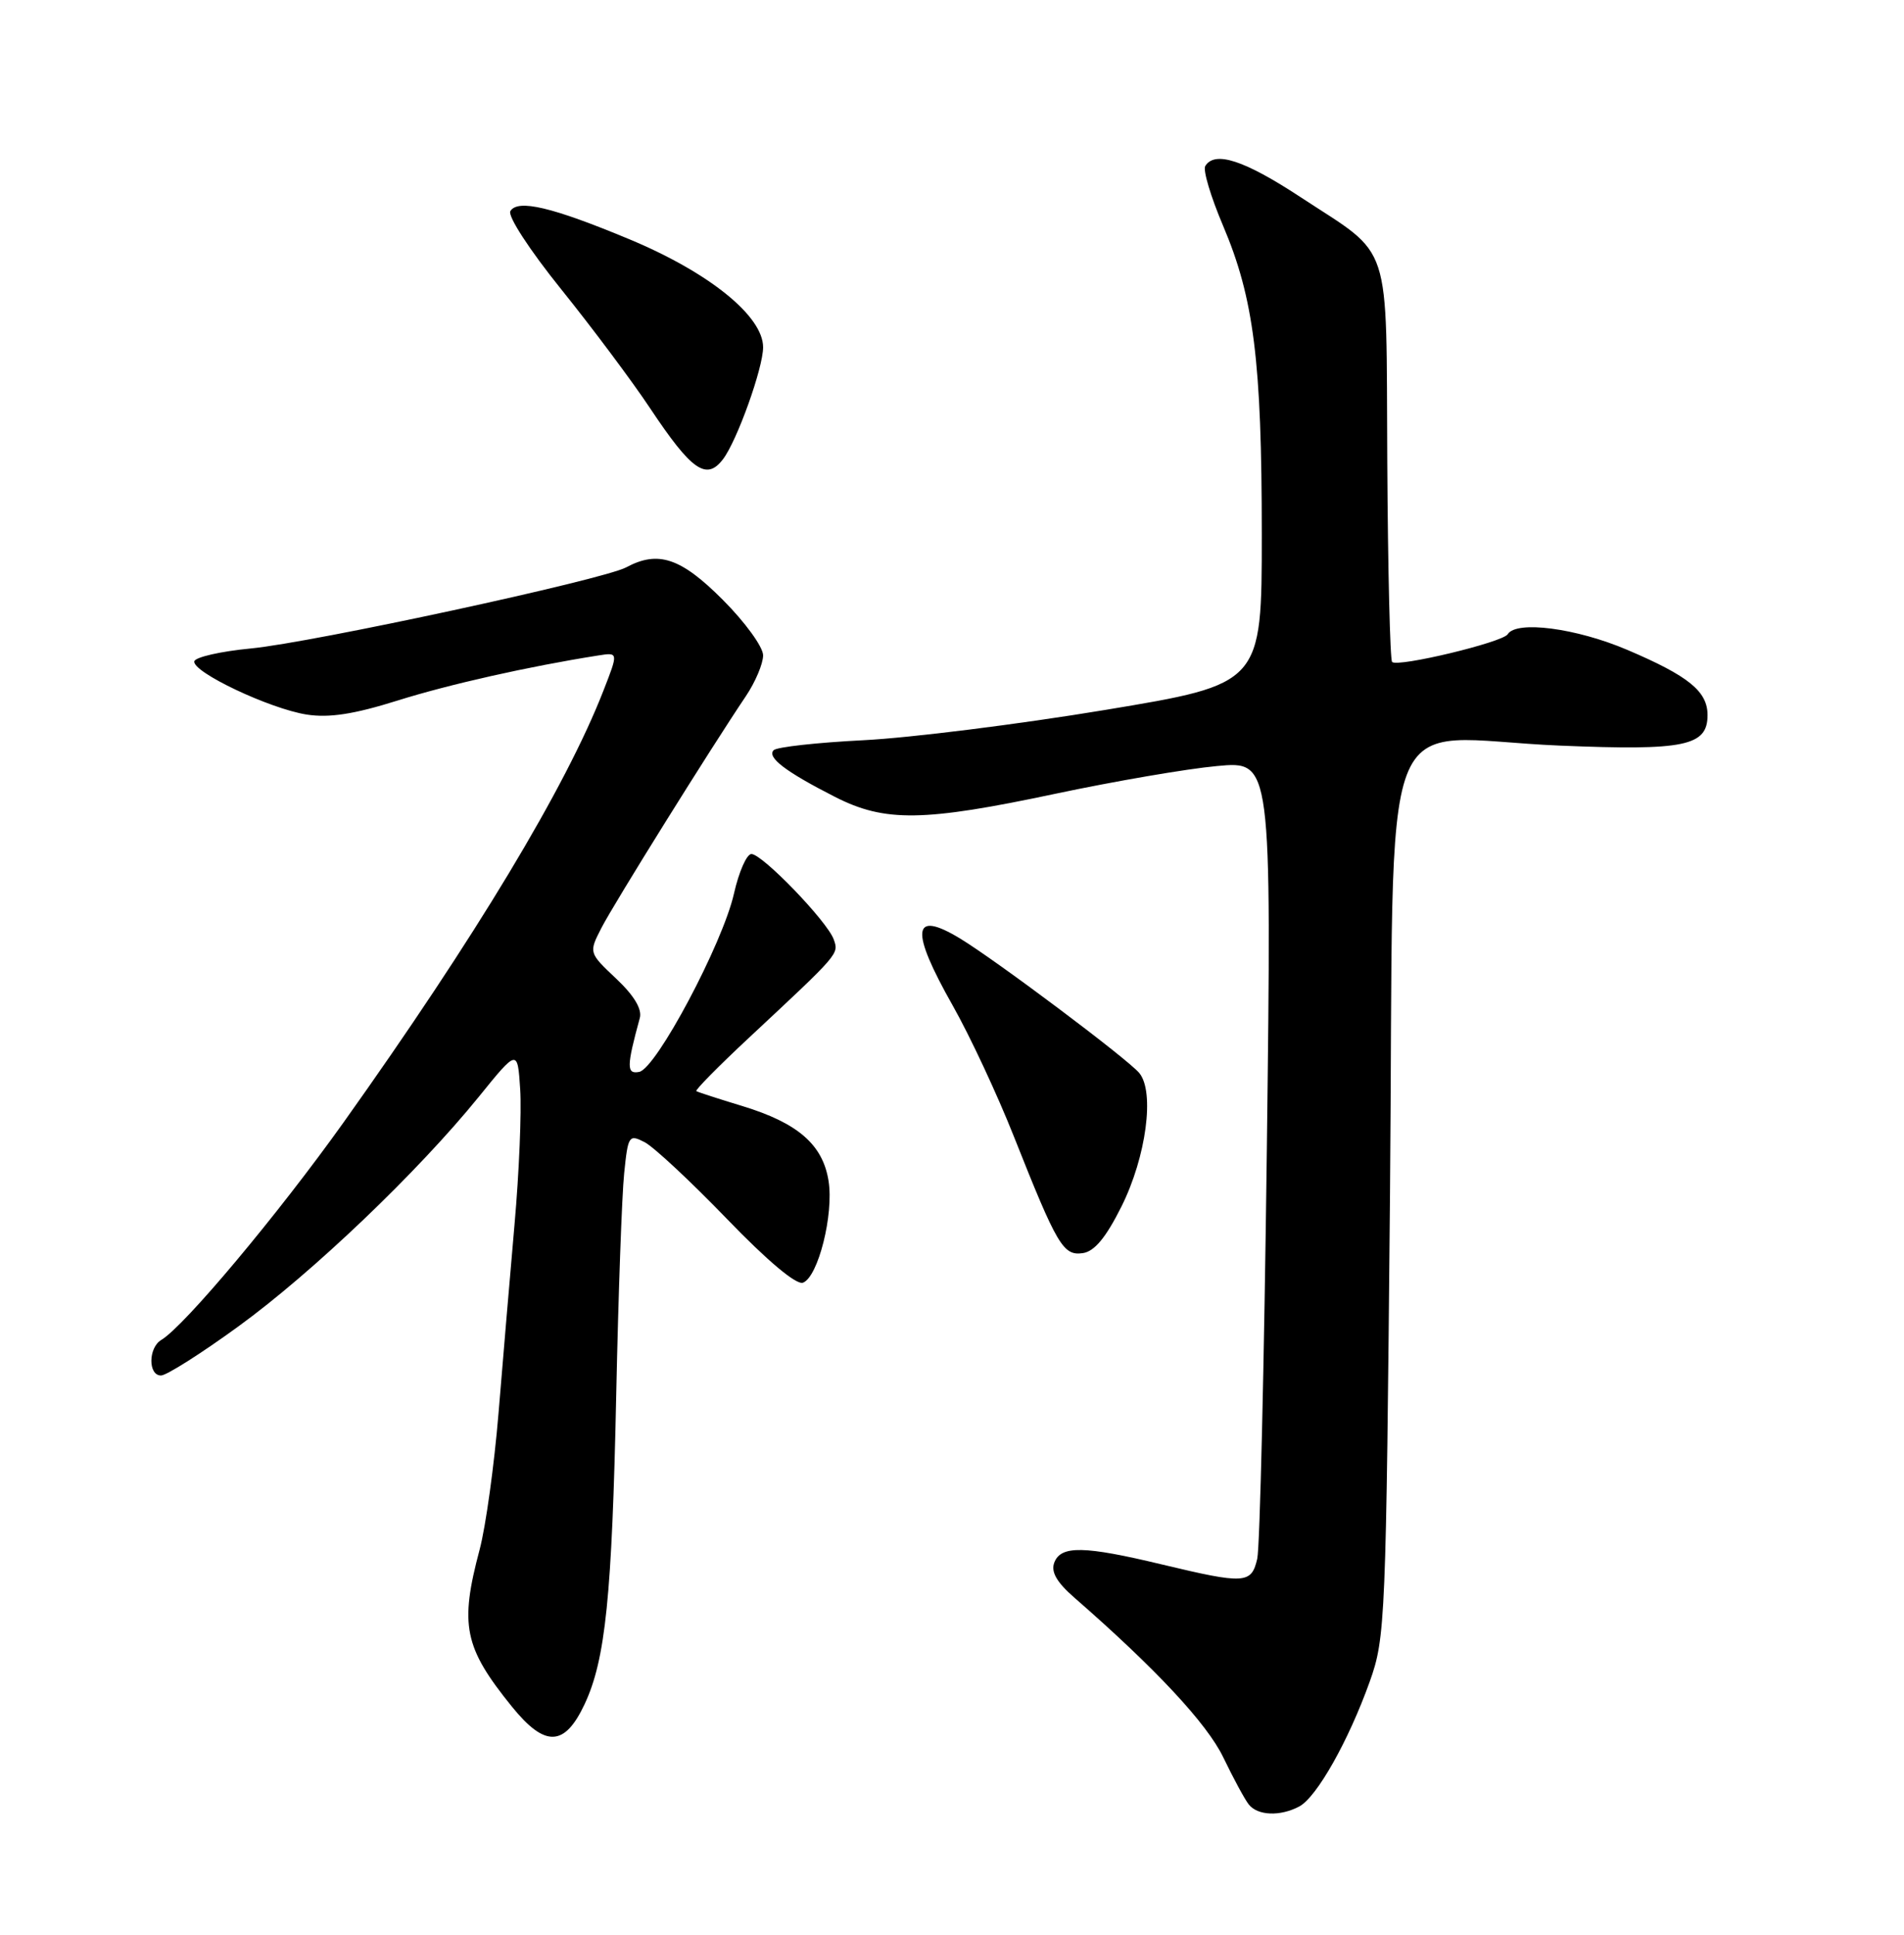 <?xml version="1.0" encoding="UTF-8" standalone="no"?>
<!DOCTYPE svg PUBLIC "-//W3C//DTD SVG 1.1//EN" "http://www.w3.org/Graphics/SVG/1.1/DTD/svg11.dtd" >
<svg xmlns="http://www.w3.org/2000/svg" xmlns:xlink="http://www.w3.org/1999/xlink" version="1.1" viewBox="0 0 252 256">
 <g >
 <path fill="currentColor"
d=" M 171.97 239.02 C 174.29 237.78 178.49 230.32 181.29 222.50 C 183.36 216.70 183.45 214.58 183.97 158.04 C 184.59 90.19 181.75 97.64 206.55 98.66 C 222.98 99.34 226.00 98.71 226.00 94.62 C 226.00 91.48 223.50 89.45 215.38 85.99 C 208.63 83.11 200.69 82.07 199.55 83.92 C 198.89 84.99 184.99 88.32 184.25 87.59 C 183.98 87.32 183.69 75.41 183.61 61.13 C 183.44 31.19 184.41 34.15 172.09 26.06 C 164.67 21.19 160.78 19.92 159.52 21.97 C 159.19 22.50 160.25 26.04 161.87 29.85 C 165.95 39.45 167.00 47.78 167.00 70.69 C 167.00 90.50 167.00 90.50 146.25 93.94 C 134.84 95.83 120.47 97.63 114.33 97.94 C 108.19 98.25 102.82 98.84 102.40 99.26 C 101.47 100.20 103.97 102.11 110.51 105.44 C 117.13 108.81 122.19 108.74 139.77 105.01 C 147.52 103.37 157.11 101.72 161.08 101.36 C 168.30 100.68 168.30 100.68 167.67 152.09 C 167.32 180.37 166.75 204.74 166.40 206.25 C 165.63 209.58 164.76 209.63 153.81 207.01 C 143.48 204.53 140.42 204.47 139.54 206.75 C 139.07 207.98 139.85 209.35 142.19 211.39 C 152.98 220.80 159.74 228.05 161.90 232.52 C 163.22 235.26 164.73 238.06 165.27 238.75 C 166.44 240.25 169.44 240.37 171.97 239.02 Z  M 77.37 225.50 C 80.14 219.61 81.00 211.21 81.56 184.50 C 81.84 171.30 82.31 158.14 82.61 155.25 C 83.12 150.24 83.24 150.06 85.32 151.13 C 86.52 151.75 91.41 156.31 96.19 161.26 C 101.58 166.85 105.41 170.06 106.28 169.72 C 108.29 168.95 110.37 160.67 109.66 156.25 C 108.90 151.45 105.60 148.59 98.26 146.35 C 95.09 145.39 92.34 144.50 92.16 144.37 C 91.97 144.25 95.10 141.07 99.12 137.32 C 111.14 126.11 111.03 126.24 110.35 124.31 C 109.52 121.94 100.90 113.00 99.45 113.00 C 98.83 113.00 97.79 115.36 97.14 118.25 C 95.65 124.84 86.86 141.39 84.60 141.83 C 82.91 142.16 82.92 141.14 84.68 134.70 C 85.00 133.52 83.92 131.72 81.54 129.48 C 77.92 126.06 77.92 126.06 79.60 122.78 C 81.23 119.60 94.08 98.99 98.72 92.11 C 99.97 90.25 101.00 87.82 101.00 86.71 C 101.00 85.60 98.59 82.29 95.65 79.35 C 90.11 73.80 87.11 72.80 82.88 75.07 C 79.81 76.71 41.41 85.01 33.22 85.80 C 29.22 86.18 25.85 86.95 25.72 87.50 C 25.41 88.91 35.69 93.78 40.60 94.55 C 43.58 95.01 46.86 94.50 52.60 92.70 C 59.44 90.55 69.98 88.18 79.18 86.73 C 81.85 86.31 81.85 86.31 79.86 91.40 C 74.87 104.19 62.93 124.00 45.48 148.50 C 36.81 160.66 24.39 175.49 21.34 177.30 C 19.62 178.33 19.59 182.00 21.31 182.00 C 22.03 182.00 26.64 179.08 31.56 175.50 C 41.36 168.38 55.31 155.06 63.35 145.15 C 68.50 138.79 68.50 138.79 68.85 144.15 C 69.04 147.09 68.71 155.12 68.10 162.00 C 67.50 168.88 66.54 180.12 65.98 187.00 C 65.41 193.88 64.29 201.97 63.49 205.00 C 60.81 215.05 61.41 217.97 67.74 225.80 C 72.13 231.23 74.72 231.14 77.37 225.50 Z  M 148.43 159.64 C 151.71 153.07 152.86 144.45 150.78 141.97 C 149.23 140.11 131.84 127.07 127.07 124.18 C 120.71 120.33 120.42 123.02 126.10 133.06 C 128.35 137.03 132.00 144.84 134.20 150.40 C 139.93 164.84 140.72 166.18 143.31 165.81 C 144.85 165.59 146.37 163.76 148.43 159.64 Z  M 95.70 60.75 C 97.56 58.30 101.00 48.69 101.00 45.95 C 101.00 41.82 93.83 36.04 83.28 31.65 C 73.05 27.39 68.54 26.33 67.55 27.93 C 67.15 28.56 70.09 33.08 74.28 38.28 C 78.36 43.35 83.65 50.42 86.03 54.00 C 91.54 62.28 93.50 63.65 95.70 60.75 Z "/>
</g>
</svg>